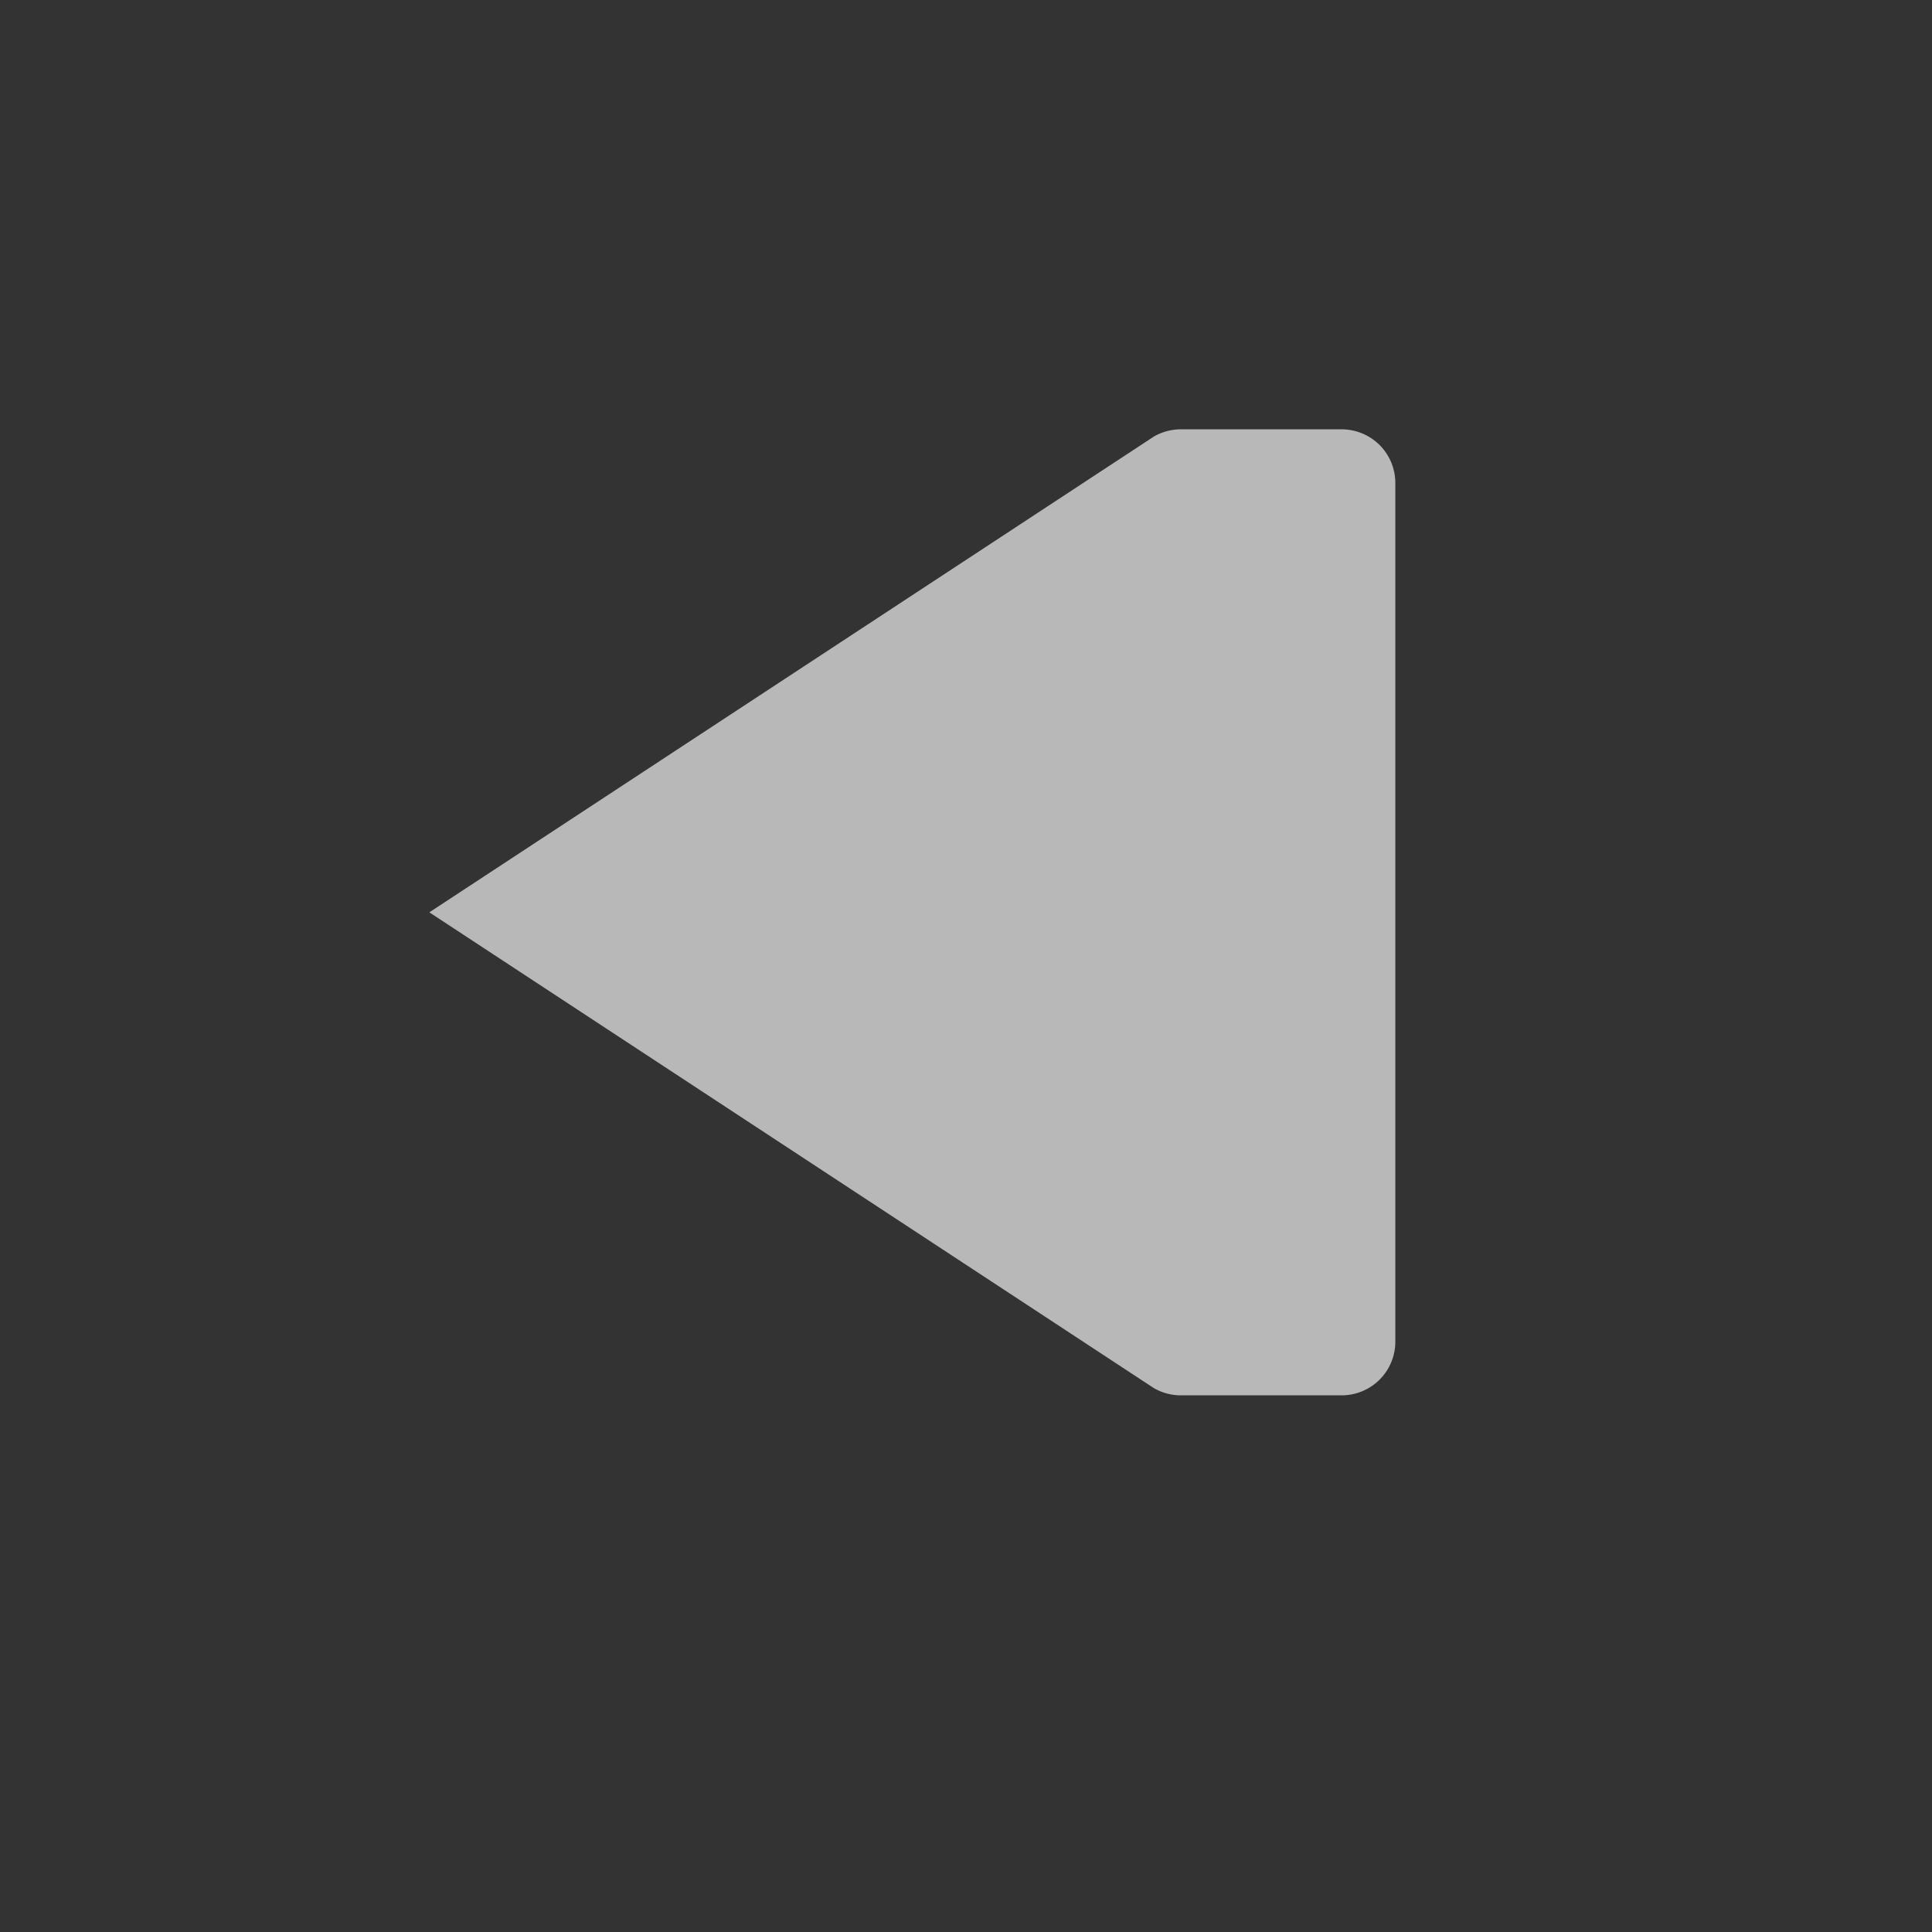 <svg id="S_Reverse_Md_N_D_2x" data-name="S_Reverse_Md_N_D@2x" xmlns="http://www.w3.org/2000/svg" width="36" height="36" viewBox="0 0 36 36">
  <rect x="0" y="0" width="36" height="36" fill="#333333" stroke="none"/>
  <defs>
    <style>
      .fill {
        fill: #fff;
        fill-rule: evenodd;
        opacity: 0.65;
      }

      
    </style>
  </defs>
  <title>S_Reverse_Md_N_D@2x</title>
  <path id="Fill" class="fill" d="M25,8H22a1,1,0,0,0-.5.135L8,17l13.5,8.865A1,1,0,0,0,22,26h3a1,1,0,0,0,1-1V9A1,1,0,0,0,25,8Z"/>
  </svg>